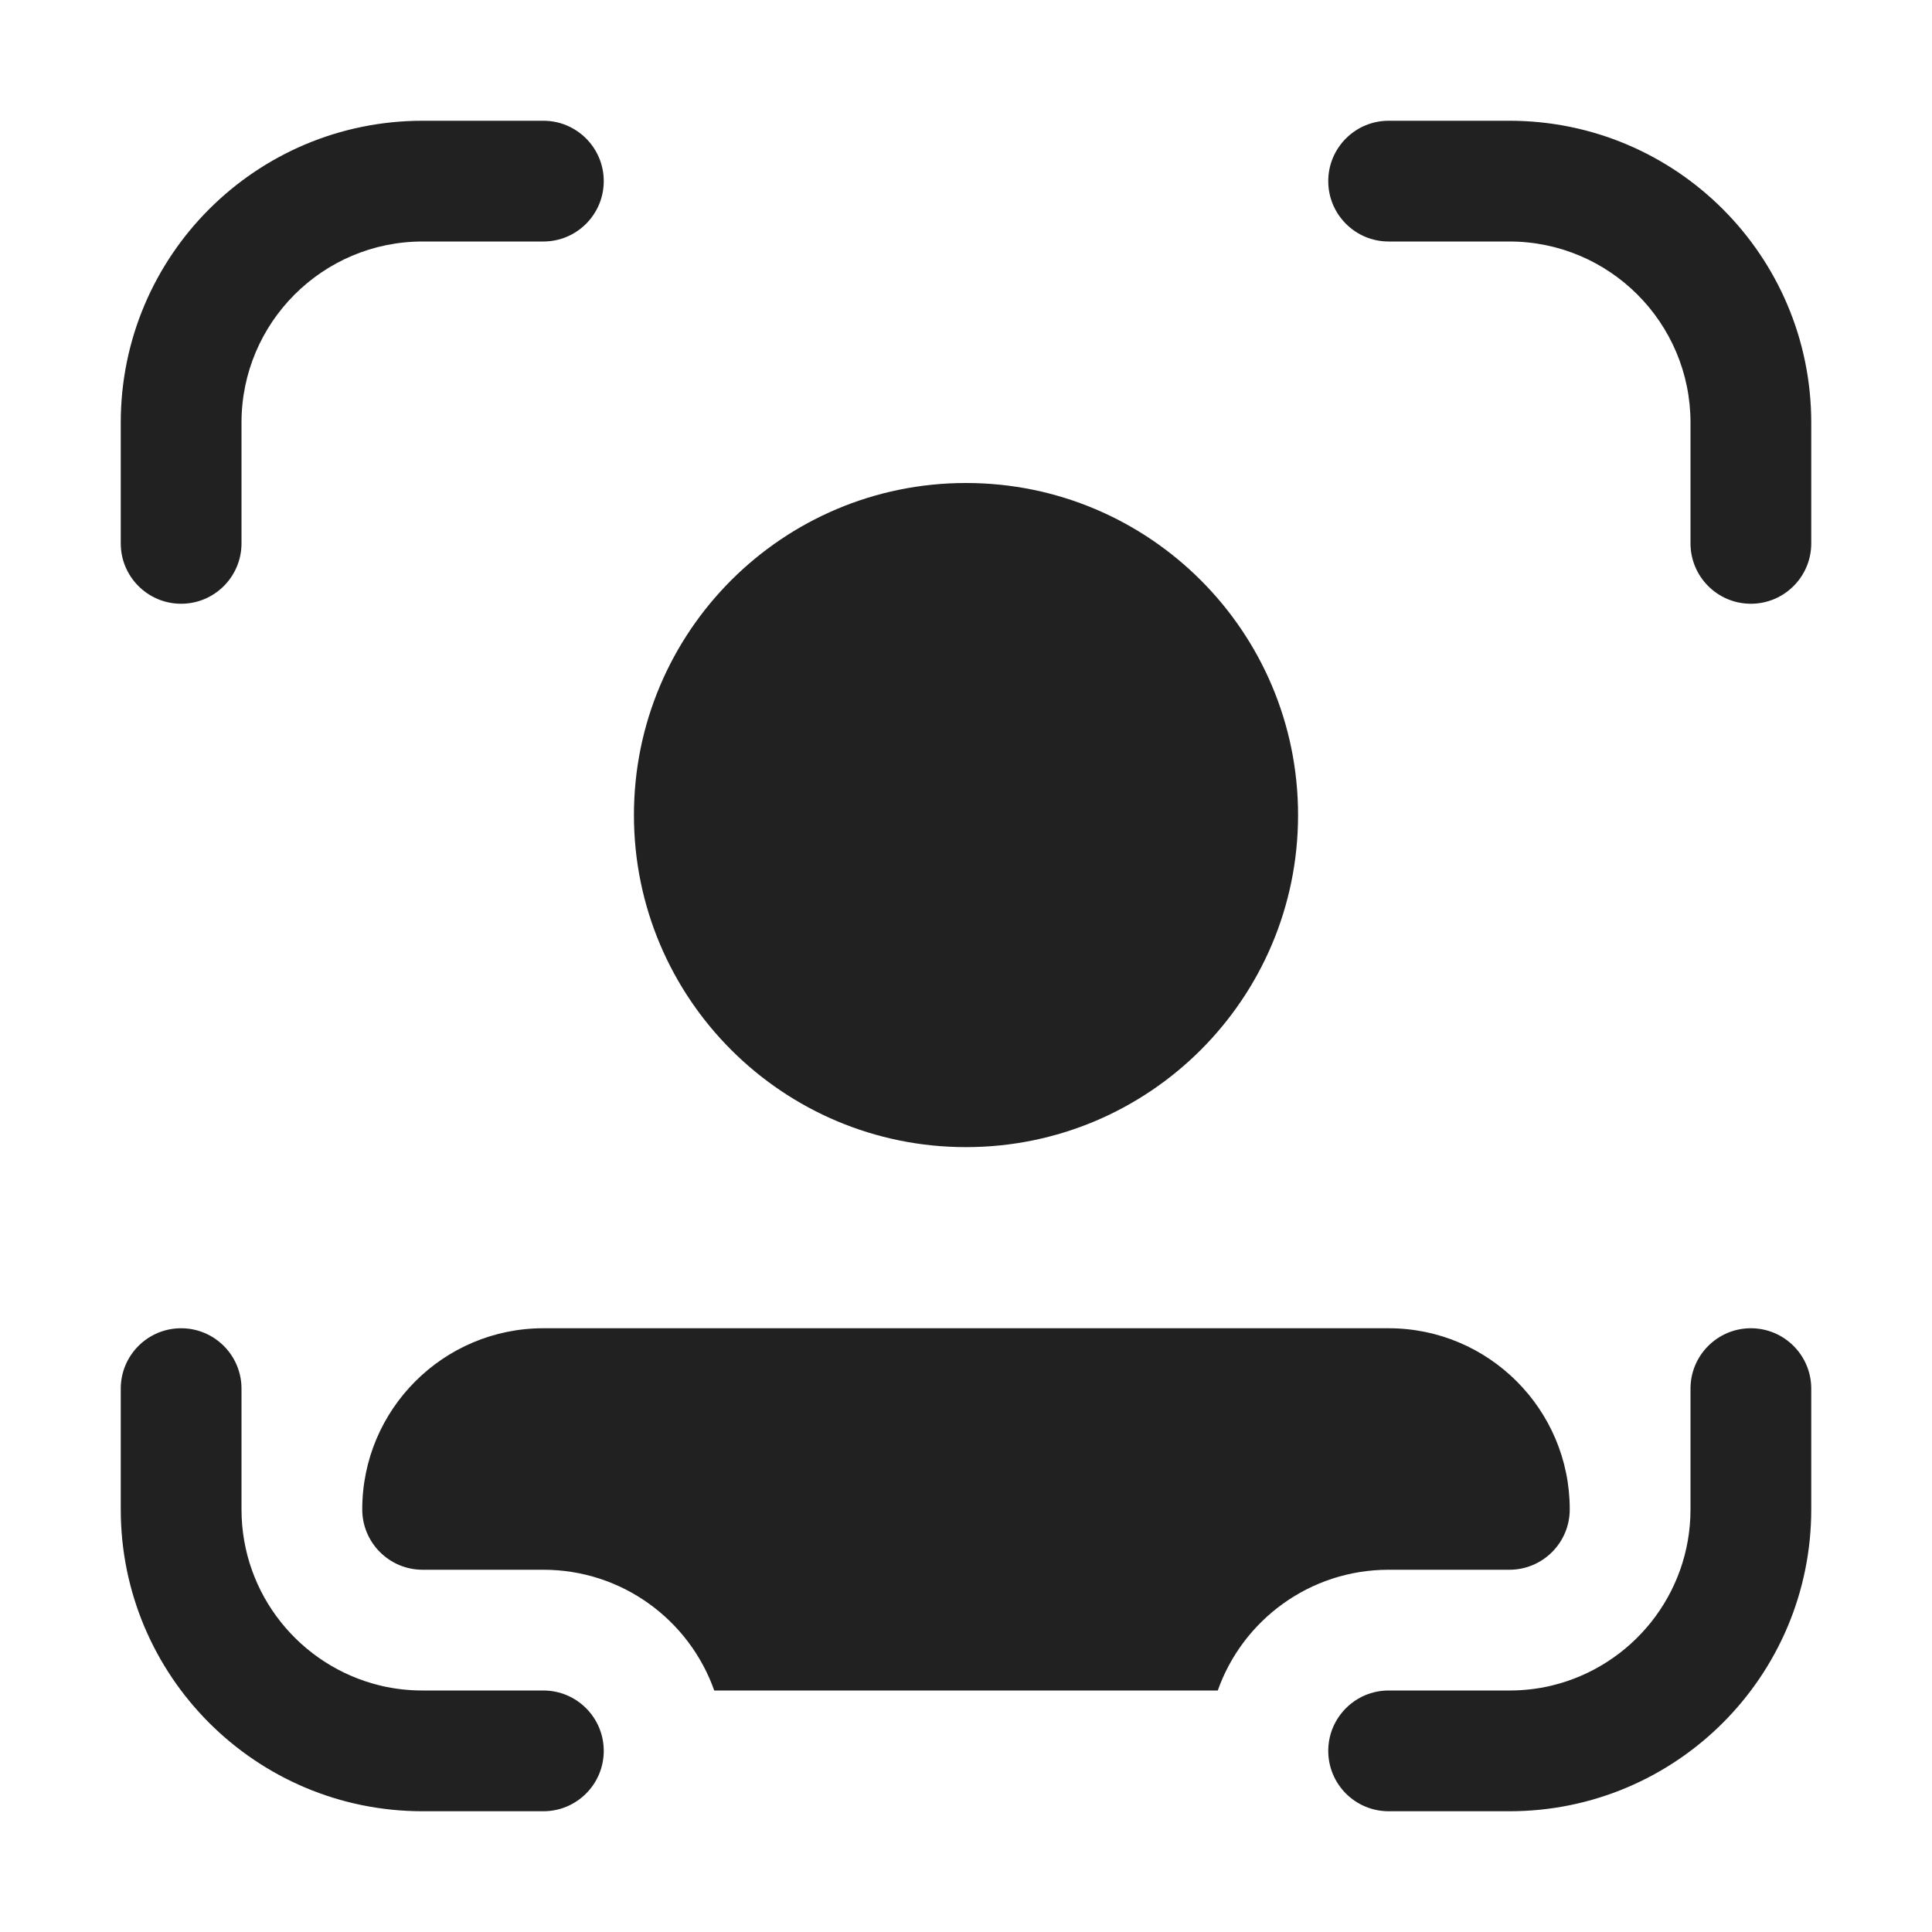 <svg width="16" height="16" viewBox="0 0 16 16" fill="none" xmlns="http://www.w3.org/2000/svg">
<path d="M2 3.5C2 2.672 2.672 2 3.5 2H4.5C4.776 2 5 1.776 5 1.5C5 1.224 4.776 1 4.5 1H3.5C2.119 1 1 2.119 1 3.5V4.5C1 4.776 1.224 5 1.5 5C1.776 5 2 4.776 2 4.5V3.5ZM3.161 13.962C3.27 13.987 3.384 14 3.5 14H4.5C4.776 14 5 14.224 5 14.5C5 14.776 4.776 15 4.5 15H3.5C2.119 15 1 13.881 1 12.5V11.5C1 11.224 1.224 11 1.5 11C1.776 11 2 11.224 2 11.5V12.5C2 13.206 2.488 13.798 3.145 13.958C3.151 13.959 3.156 13.96 3.161 13.962ZM12.5 2C13.328 2 14 2.672 14 3.5V4.5C14 4.776 14.224 5 14.5 5C14.776 5 15 4.776 15 4.5V3.5C15 2.119 13.881 1 12.5 1H11.5C11.224 1 11 1.224 11 1.5C11 1.776 11.224 2 11.5 2H12.5ZM12.839 13.962C12.73 13.987 12.617 14 12.5 14H11.5C11.224 14 11 14.224 11 14.5C11 14.776 11.224 15 11.5 15H12.5C13.881 15 15 13.881 15 12.5V11.5C15 11.224 14.776 11 14.5 11C14.224 11 14 11.224 14 11.5V12.5C14 13.206 13.512 13.798 12.855 13.958C12.85 13.959 12.844 13.96 12.839 13.962ZM3.5 13C3.224 13 3 12.776 3 12.5C3 11.672 3.672 11 4.5 11H11.5C12.328 11 13 11.672 13 12.5C13 12.776 12.776 13 12.5 13H11.5C10.847 13 10.291 13.417 10.085 14H5.915C5.709 13.417 5.153 13 4.5 13H3.5ZM10.75 6.75C10.75 5.231 9.519 4 8 4C6.481 4 5.25 5.231 5.25 6.75C5.25 8.269 6.481 9.5 8 9.5C9.519 9.5 10.75 8.269 10.75 6.75Z" fill="#212121"/>
</svg>
